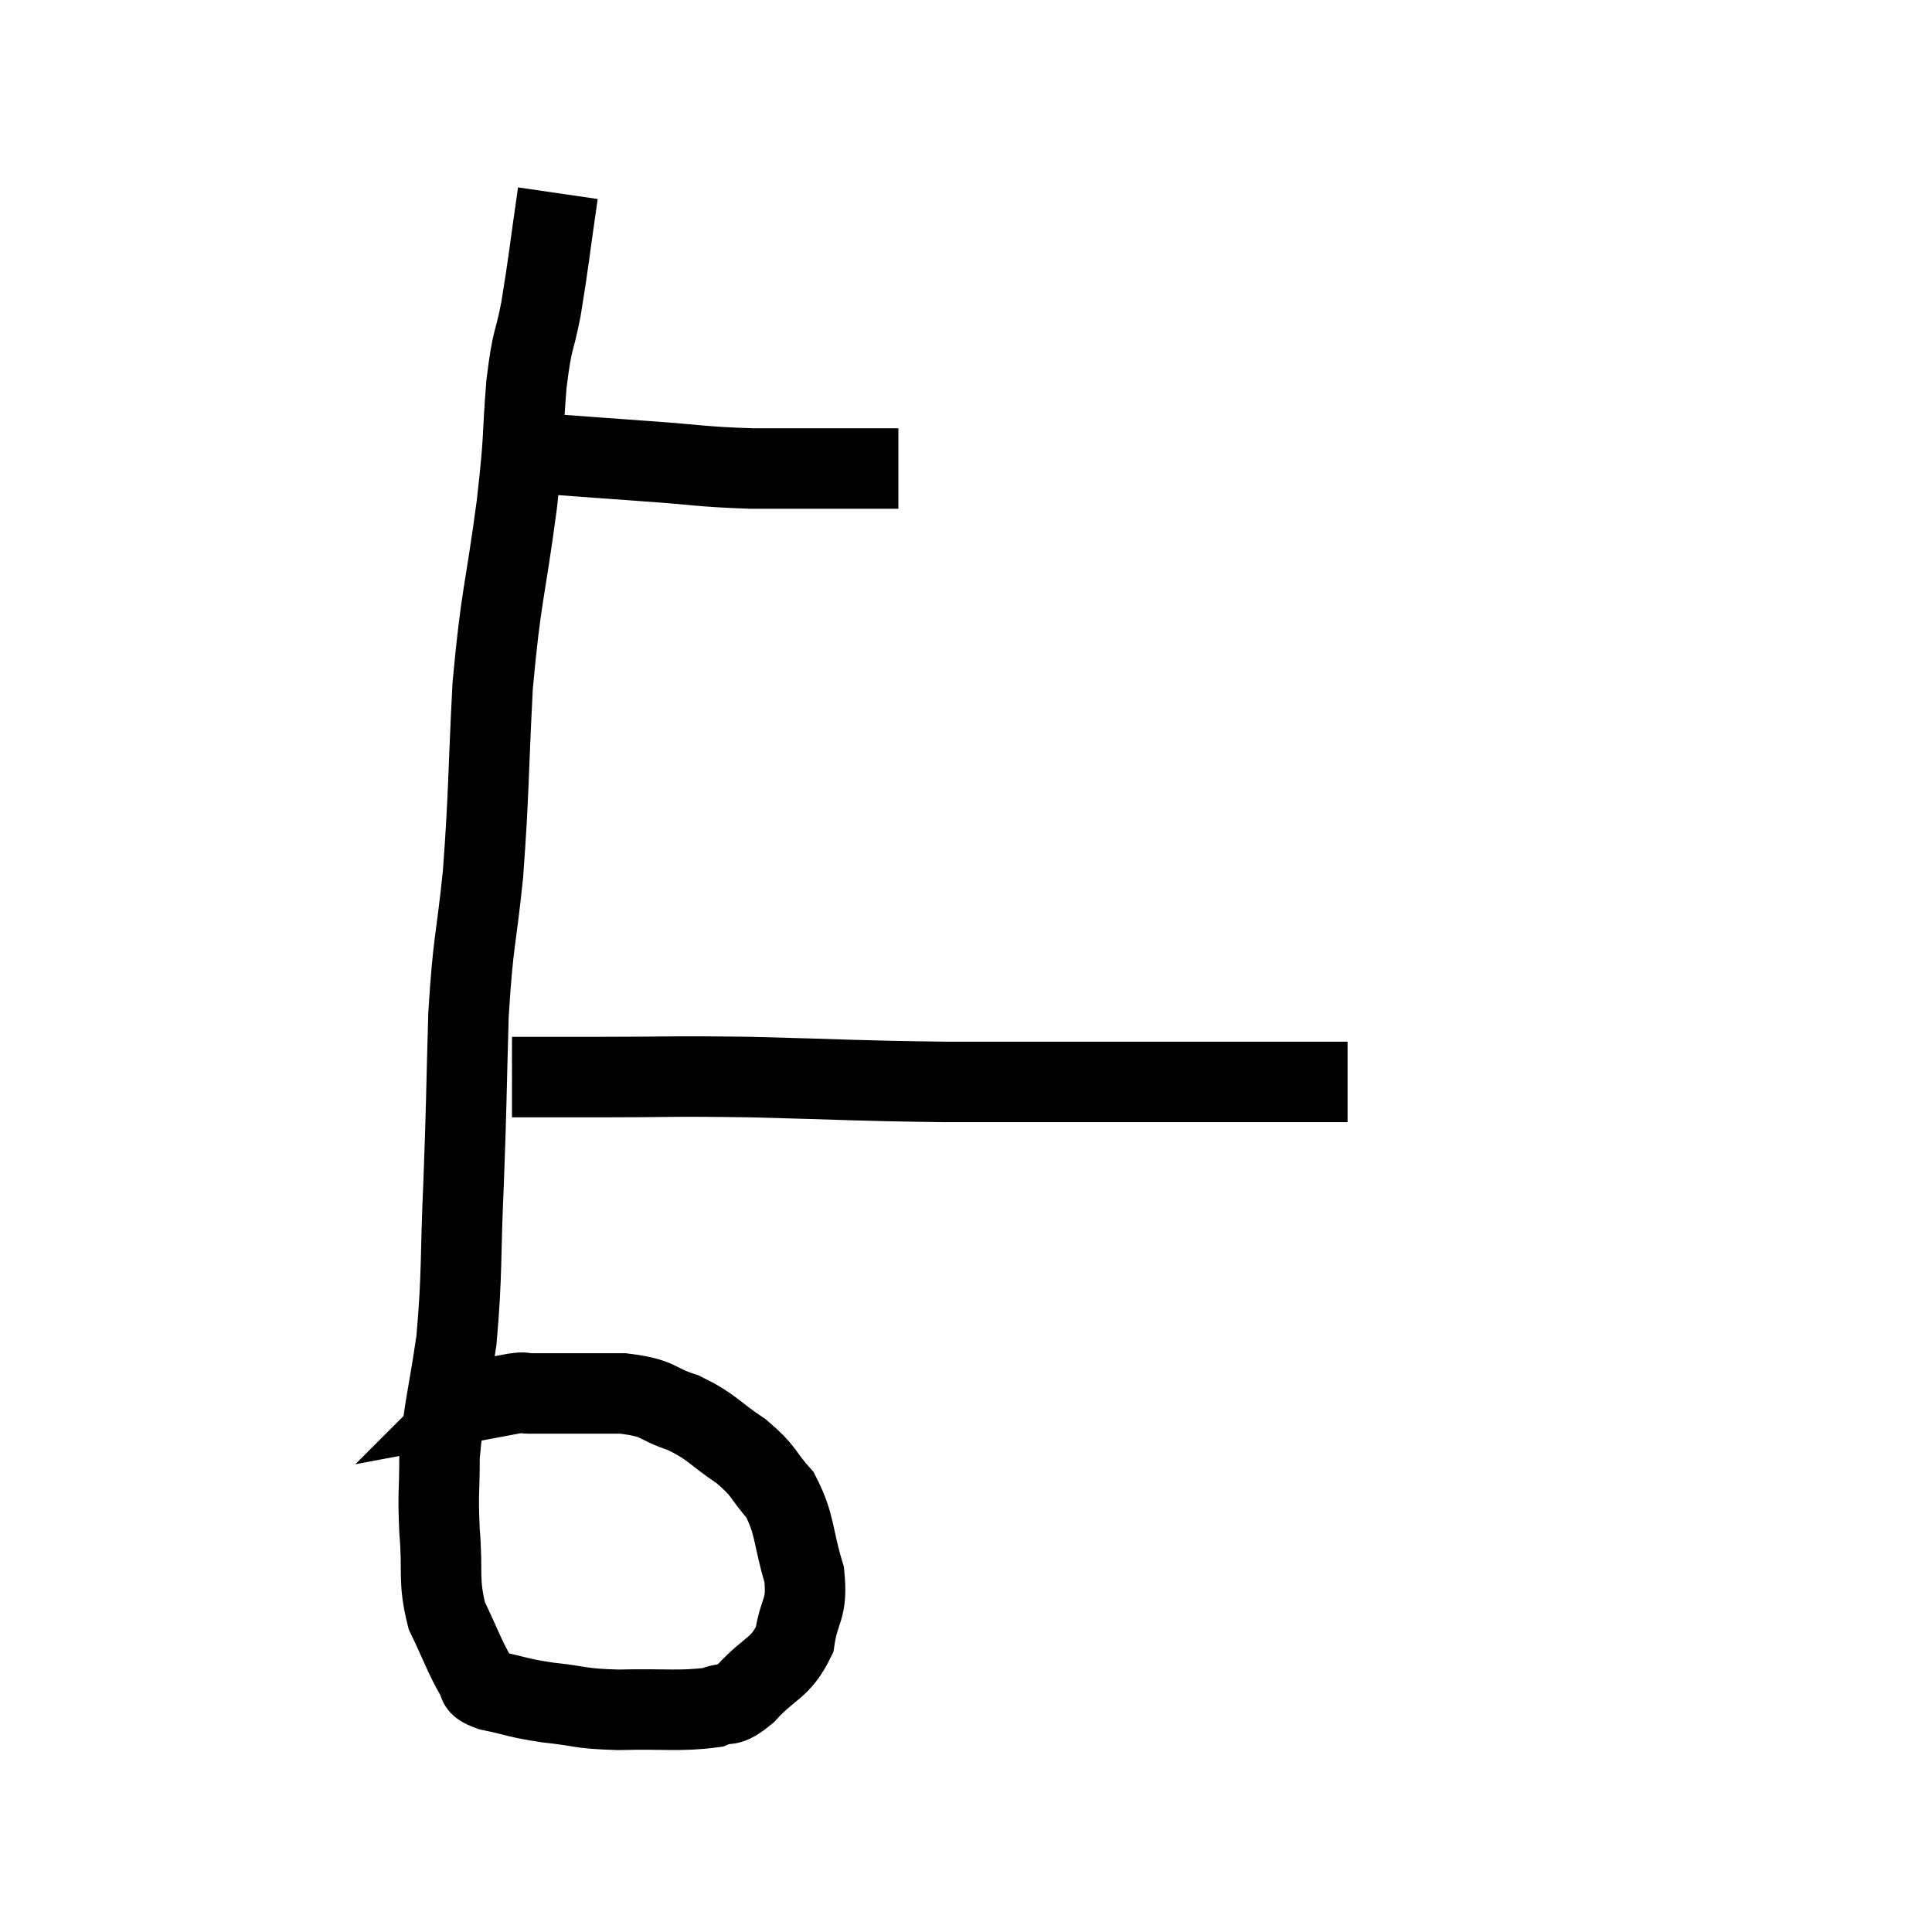 <svg width="48" height="48" viewBox="0 0 48 48" xmlns="http://www.w3.org/2000/svg"><path d="M 12.36 11.28 C 12.99 11.28, 12.69 11.235, 13.62 11.28 C 14.85 11.37, 14.82 11.37, 16.08 11.46 C 17.37 11.55, 17.37 11.595, 18.66 11.64 C 19.95 11.64, 20.325 11.64, 21.24 11.64 L 22.32 11.64" fill="none" stroke="black" stroke-width="2"></path><path d="M 13.86 4.8 C 13.65 6.24, 13.635 6.495, 13.44 7.68 C 13.26 8.61, 13.23 8.325, 13.08 9.54 C 12.96 11.04, 13.05 10.665, 12.84 12.54 C 12.54 14.79, 12.45 14.745, 12.24 17.04 C 12.12 19.38, 12.15 19.68, 12 21.72 C 11.82 23.46, 11.76 23.295, 11.64 25.2 C 11.58 27.27, 11.595 27.315, 11.52 29.34 C 11.43 31.32, 11.49 31.59, 11.34 33.3 C 11.13 34.74, 11.025 34.995, 10.92 36.18 C 10.92 37.11, 10.875 37.05, 10.92 38.04 C 11.01 39.09, 10.875 39.24, 11.1 40.14 C 11.46 40.89, 11.55 41.175, 11.82 41.64 C 12 41.82, 11.73 41.835, 12.18 42 C 12.9 42.15, 12.825 42.18, 13.62 42.3 C 14.49 42.39, 14.34 42.45, 15.36 42.48 C 16.53 42.45, 16.905 42.525, 17.7 42.42 C 18.12 42.24, 18.03 42.48, 18.54 42.06 C 19.14 41.4, 19.38 41.475, 19.74 40.74 C 19.86 39.93, 20.07 40.02, 19.98 39.12 C 19.68 38.13, 19.77 37.905, 19.38 37.14 C 18.9 36.6, 19.02 36.57, 18.42 36.06 C 17.7 35.58, 17.715 35.46, 16.98 35.1 C 16.23 34.86, 16.44 34.74, 15.48 34.62 C 14.31 34.62, 13.815 34.62, 13.14 34.62 C 12.96 34.62, 13.11 34.575, 12.78 34.62 C 12.3 34.71, 12.06 34.755, 11.82 34.8 C 11.82 34.8, 11.85 34.77, 11.82 34.8 C 11.76 34.86, 11.73 34.89, 11.7 34.92 L 11.7 34.92" fill="none" stroke="black" stroke-width="2"></path><path d="M 12.72 26.76 C 13.8 26.76, 13.395 26.76, 14.88 26.76 C 16.77 26.76, 16.515 26.73, 18.66 26.76 C 21.06 26.82, 21.15 26.85, 23.46 26.88 C 25.68 26.88, 26.085 26.88, 27.9 26.88 C 29.31 26.88, 29.58 26.88, 30.72 26.88 C 31.59 26.88, 31.8 26.88, 32.46 26.88 C 32.91 26.88, 33.105 26.88, 33.36 26.88 C 33.42 26.88, 33.45 26.88, 33.48 26.88 C 33.48 26.88, 33.48 26.88, 33.48 26.88 L 33.48 26.88" fill="none" stroke="black" stroke-width="2"></path></svg>